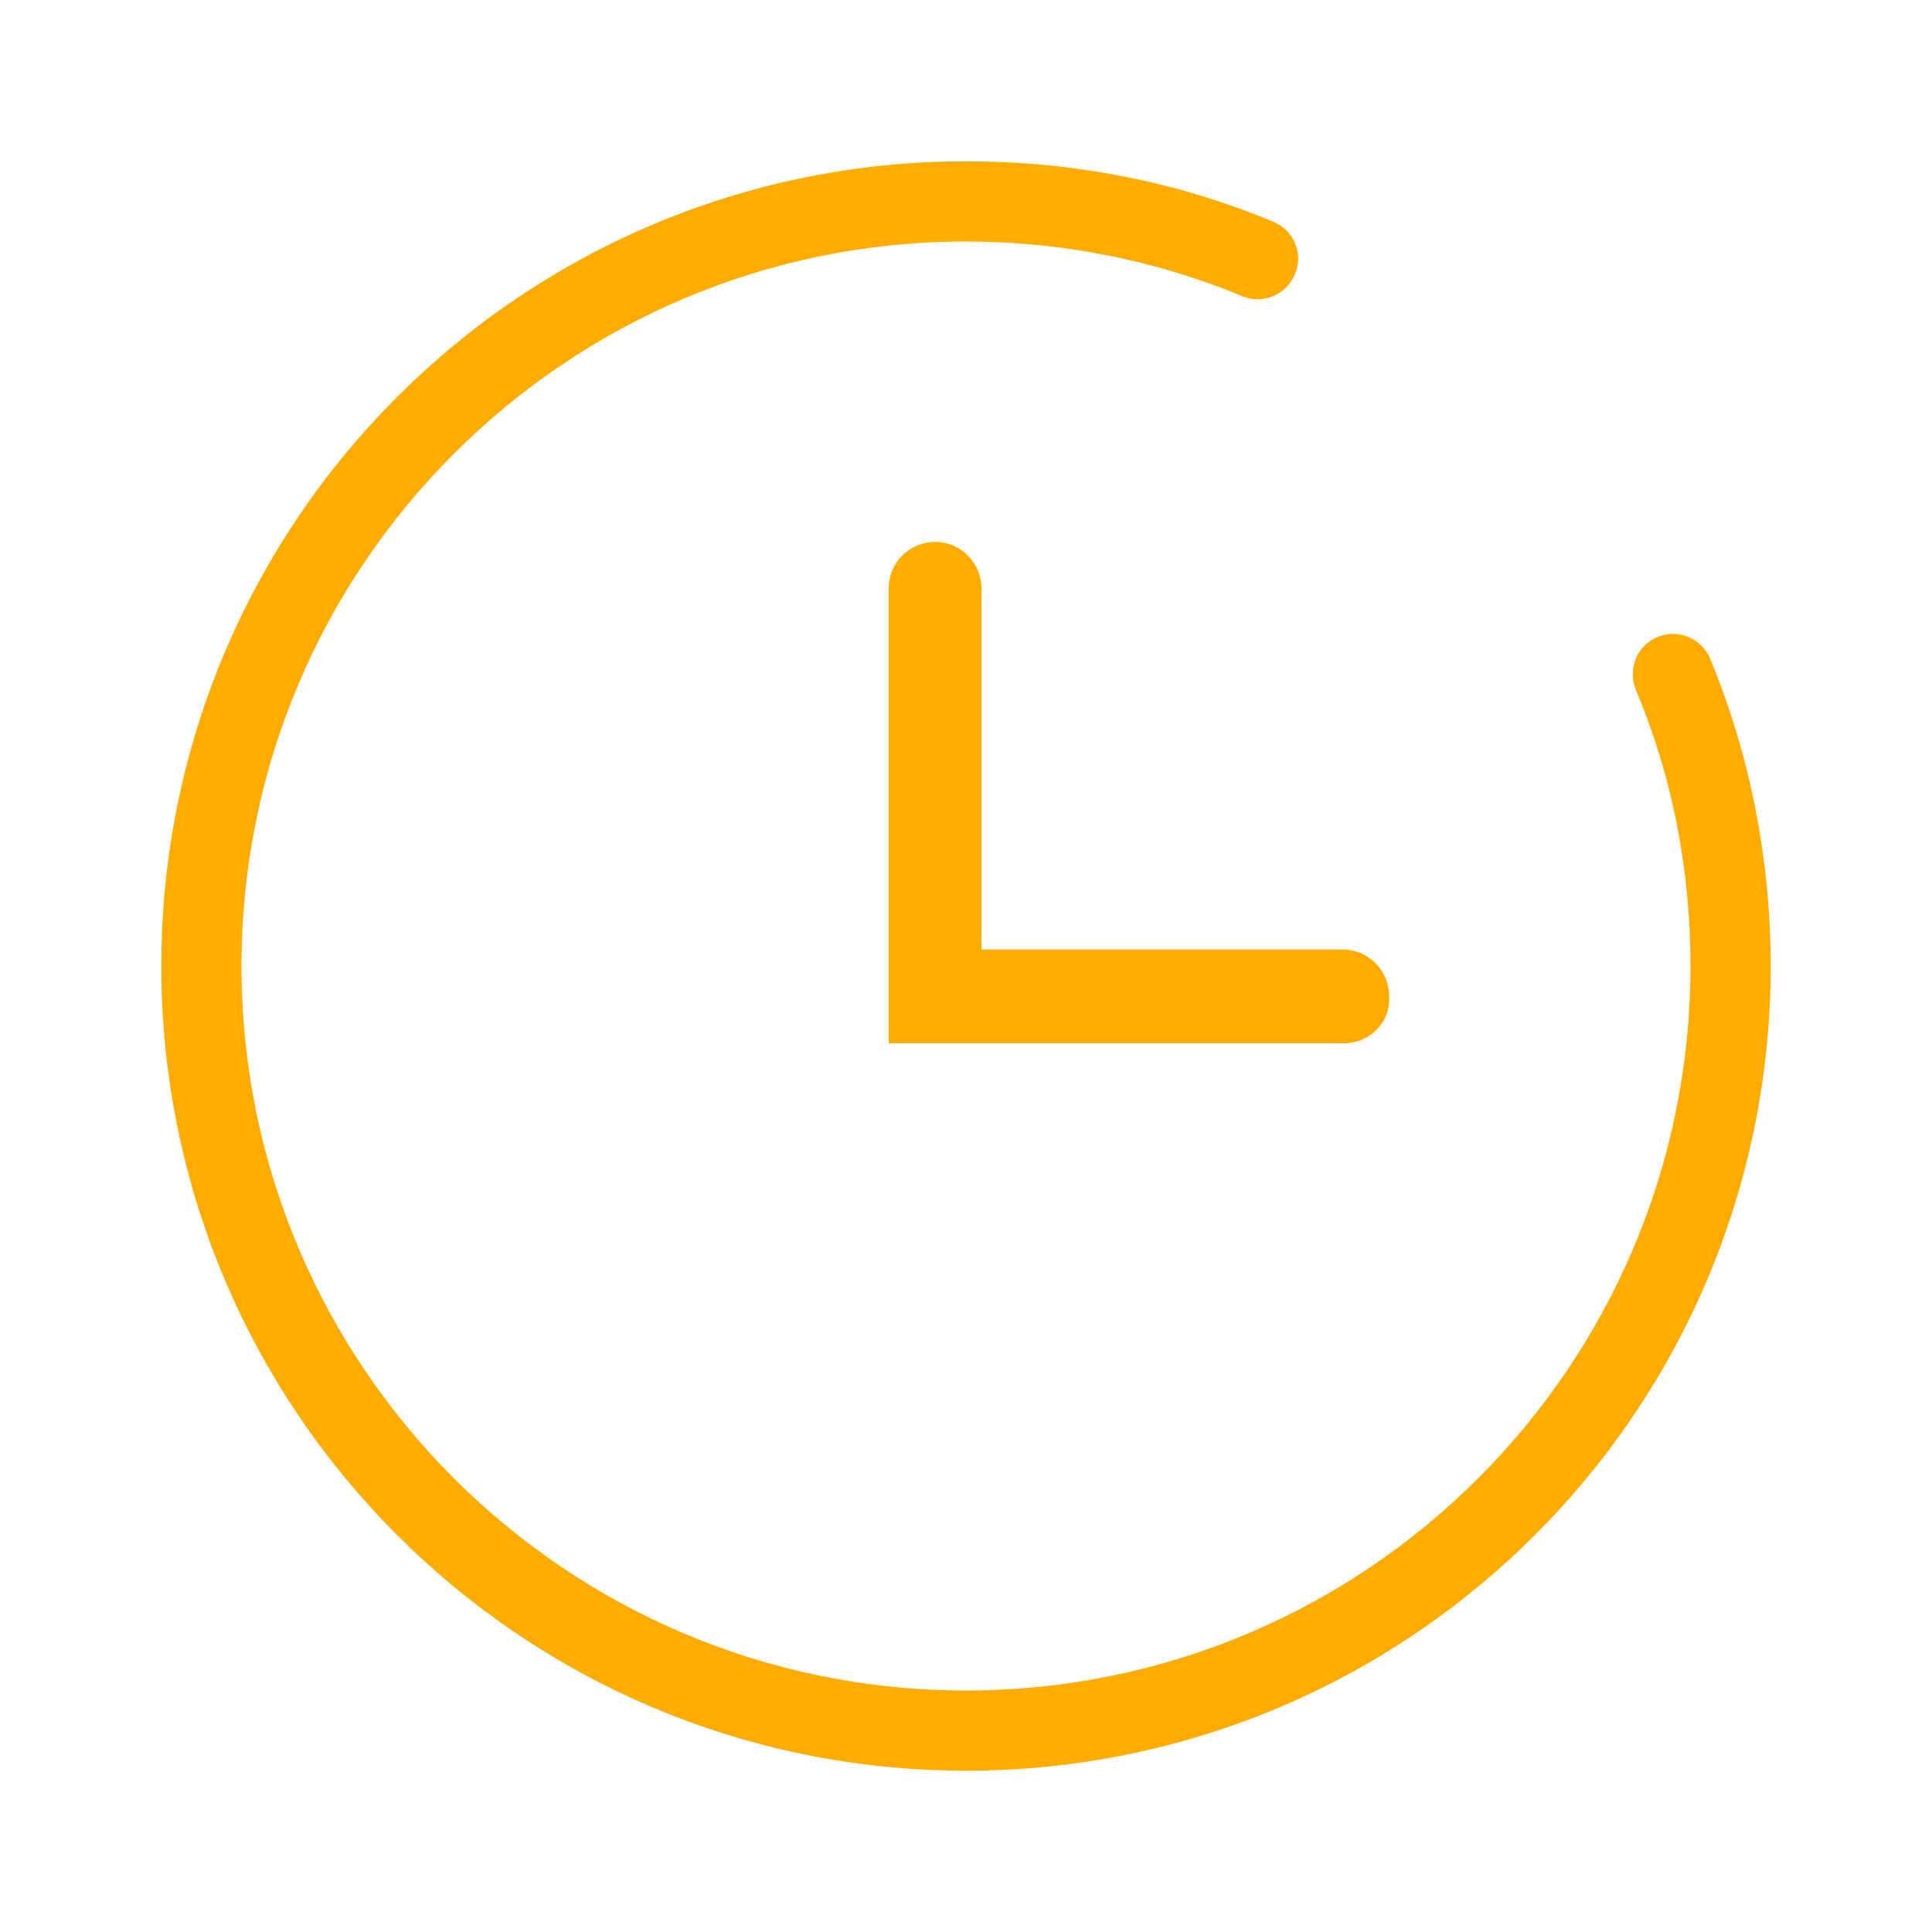 <?xml version="1.0" standalone="no"?><!DOCTYPE svg PUBLIC "-//W3C//DTD SVG 1.1//EN" "http://www.w3.org/Graphics/SVG/1.1/DTD/svg11.dtd"><svg t="1502185583320" class="icon" style="" viewBox="0 0 1024 1024" version="1.1" xmlns="http://www.w3.org/2000/svg" p-id="17121" xmlns:xlink="http://www.w3.org/1999/xlink" width="200" height="200"><defs><style type="text/css"></style></defs><path d="M675.328 117.76c10.752 4.608 15.872 17.408 10.752 28.16-4.608 10.24-16.384 15.36-27.136 11.264-46.592-19.456-96.768-29.184-146.944-29.184-211.968 0-384 172.032-384 384s172.032 384 384 384 384-172.032 384-384c0-51.2-9.728-100.864-29.184-146.944-4.096-10.752 1.024-23.552 12.288-27.648 10.752-4.096 22.528 1.024 27.136 11.264 21.504 51.712 32.256 107.52 32.256 163.328 0 235.52-190.976 426.496-426.496 426.496S85.504 747.52 85.504 512 276.48 85.504 512 85.504c56.832 0 112.128 10.752 163.328 32.256z m36.864 435.2H471.04V311.808c0-13.824 11.264-24.576 24.576-24.576 13.824 0 24.576 11.264 24.576 24.576v191.488H711.68c13.824 0 24.576 11.264 24.576 24.576 1.024 13.824-10.24 25.088-24.064 25.088z" fill="#ffab00" p-id="17122"></path></svg>